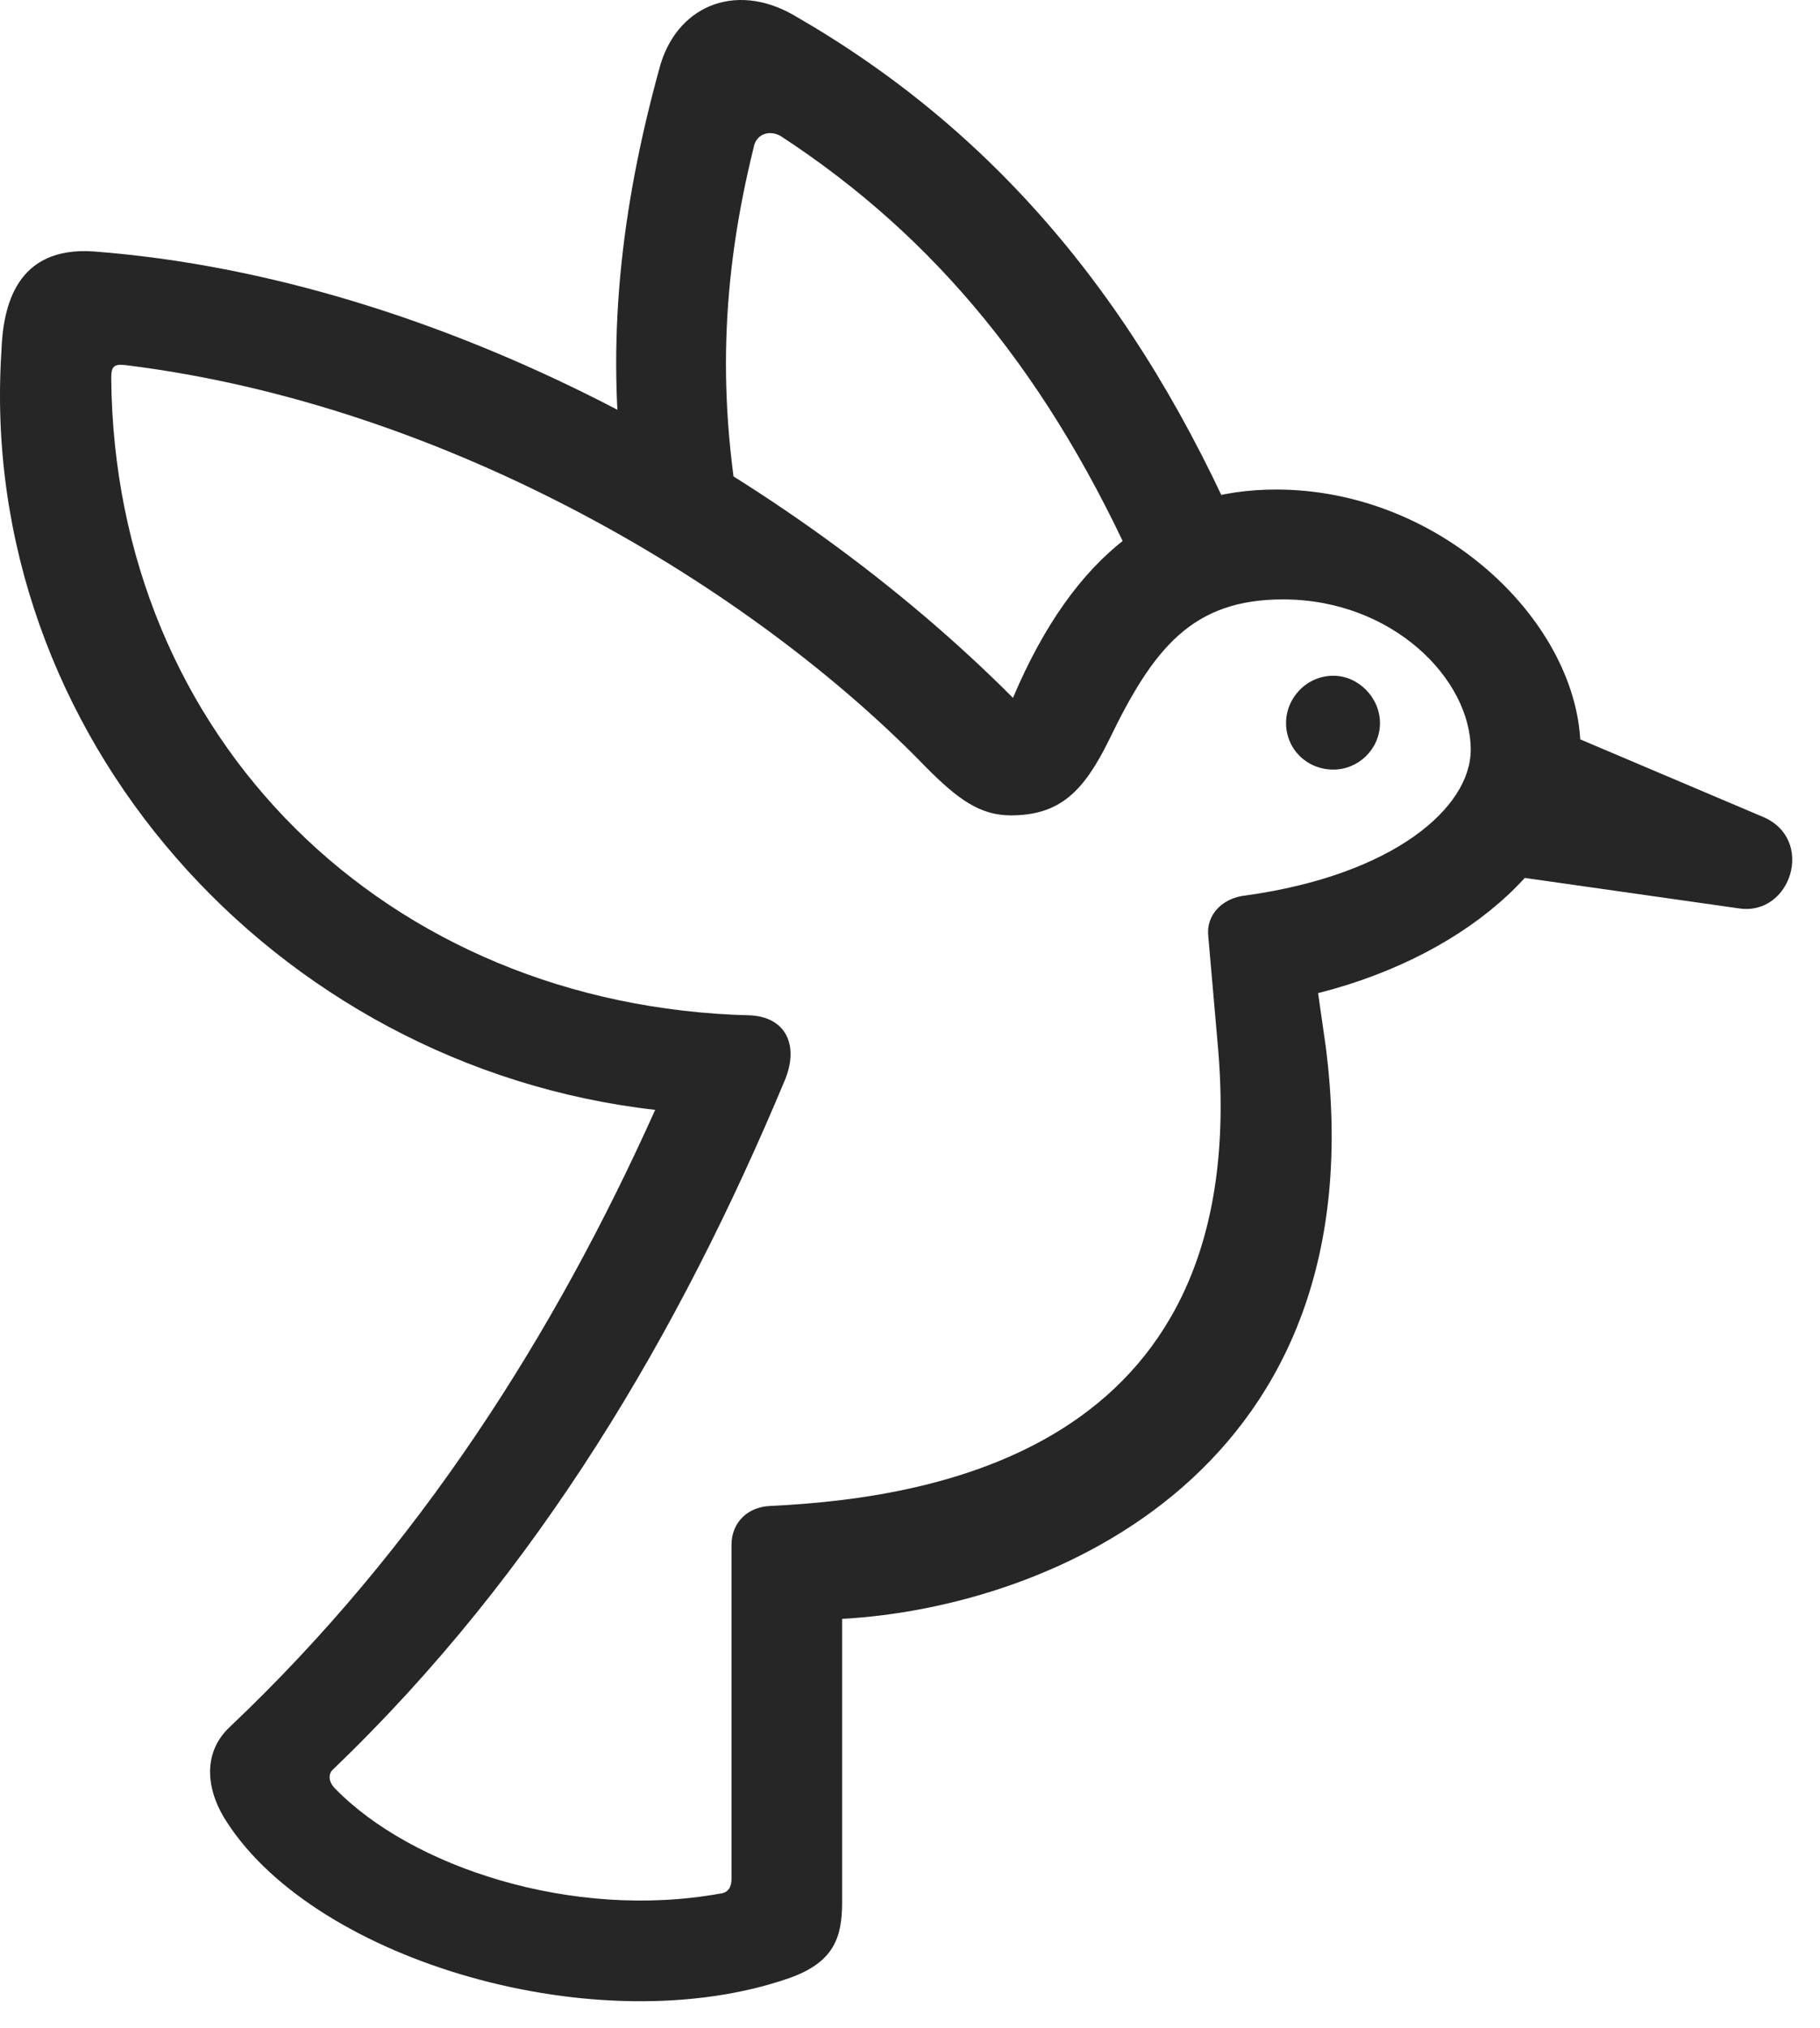 <?xml version="1.0" encoding="UTF-8"?>
<!--Generator: Apple Native CoreSVG 341-->
<!DOCTYPE svg
PUBLIC "-//W3C//DTD SVG 1.1//EN"
       "http://www.w3.org/Graphics/SVG/1.1/DTD/svg11.dtd">
<svg version="1.1" xmlns="http://www.w3.org/2000/svg" xmlns:xlink="http://www.w3.org/1999/xlink" viewBox="0 0 23.298 25.958">
 <g>
  <rect height="25.958" opacity="0" width="23.298" x="0" y="0"/>
  <path d="M16.336 6.265C14.881 6.265 13.758 7.066 12.967 8.931C10.135 6.089 5.663 3.56 1.2 3.218C0.204 3.15 0.038 3.921 0.018 4.497C-0.295 9.39 3.504 13.648 8.387 14.204C7.098 17.076 5.36 19.81 2.948 22.095C2.557 22.456 2.664 22.964 2.909 23.326C4.061 25.103 7.664 26.158 10.096 25.318C10.682 25.113 10.78 24.79 10.78 24.341L10.78 20.718C13.446 20.572 17.665 18.814 16.971 13.394L16.873 12.71C18.875 12.203 20.233 10.904 20.233 9.595C20.233 7.994 18.465 6.265 16.336 6.265ZM16.424 7.671C17.821 7.671 18.827 8.687 18.827 9.595C18.827 10.337 17.84 11.197 15.946 11.46C15.653 11.49 15.438 11.704 15.467 11.978L15.594 13.433C16.014 18.453 12.127 19.165 9.862 19.273C9.579 19.283 9.364 19.478 9.364 19.771L9.364 24.048C9.364 24.146 9.325 24.224 9.217 24.234C7.323 24.576 5.262 23.892 4.286 22.886C4.217 22.818 4.188 22.71 4.266 22.642C6.903 20.113 8.7 17.046 10.047 13.824C10.233 13.374 10.057 13.013 9.598 12.994C4.95 12.876 1.463 9.458 1.424 4.839C1.424 4.693 1.454 4.654 1.61 4.673C5.731 5.181 9.627 7.515 11.864 9.829C12.264 10.23 12.547 10.435 12.938 10.435C13.573 10.435 13.875 10.123 14.198 9.468C14.764 8.296 15.262 7.671 16.424 7.671ZM14.598 7.417L15.916 6.958C14.559 3.814 12.694 1.646 10.155 0.191C9.403-0.239 8.641 0.083 8.436 0.894C7.948 2.671 7.752 4.38 7.987 6.158L9.52 6.88C9.168 5.103 9.237 3.55 9.647 1.89C9.676 1.714 9.852 1.656 9.998 1.744C11.971 3.033 13.446 4.81 14.598 7.417ZM17.069 9.849C17.391 9.849 17.665 9.585 17.665 9.253C17.665 8.931 17.391 8.648 17.069 8.648C16.727 8.648 16.463 8.931 16.463 9.253C16.463 9.585 16.727 9.849 17.069 9.849ZM18.7 11.119L22.264 11.626C22.928 11.724 23.241 10.738 22.567 10.454L19.344 9.087Z" fill="black" fill-opacity="0.85"/>
 </g>
</svg>
